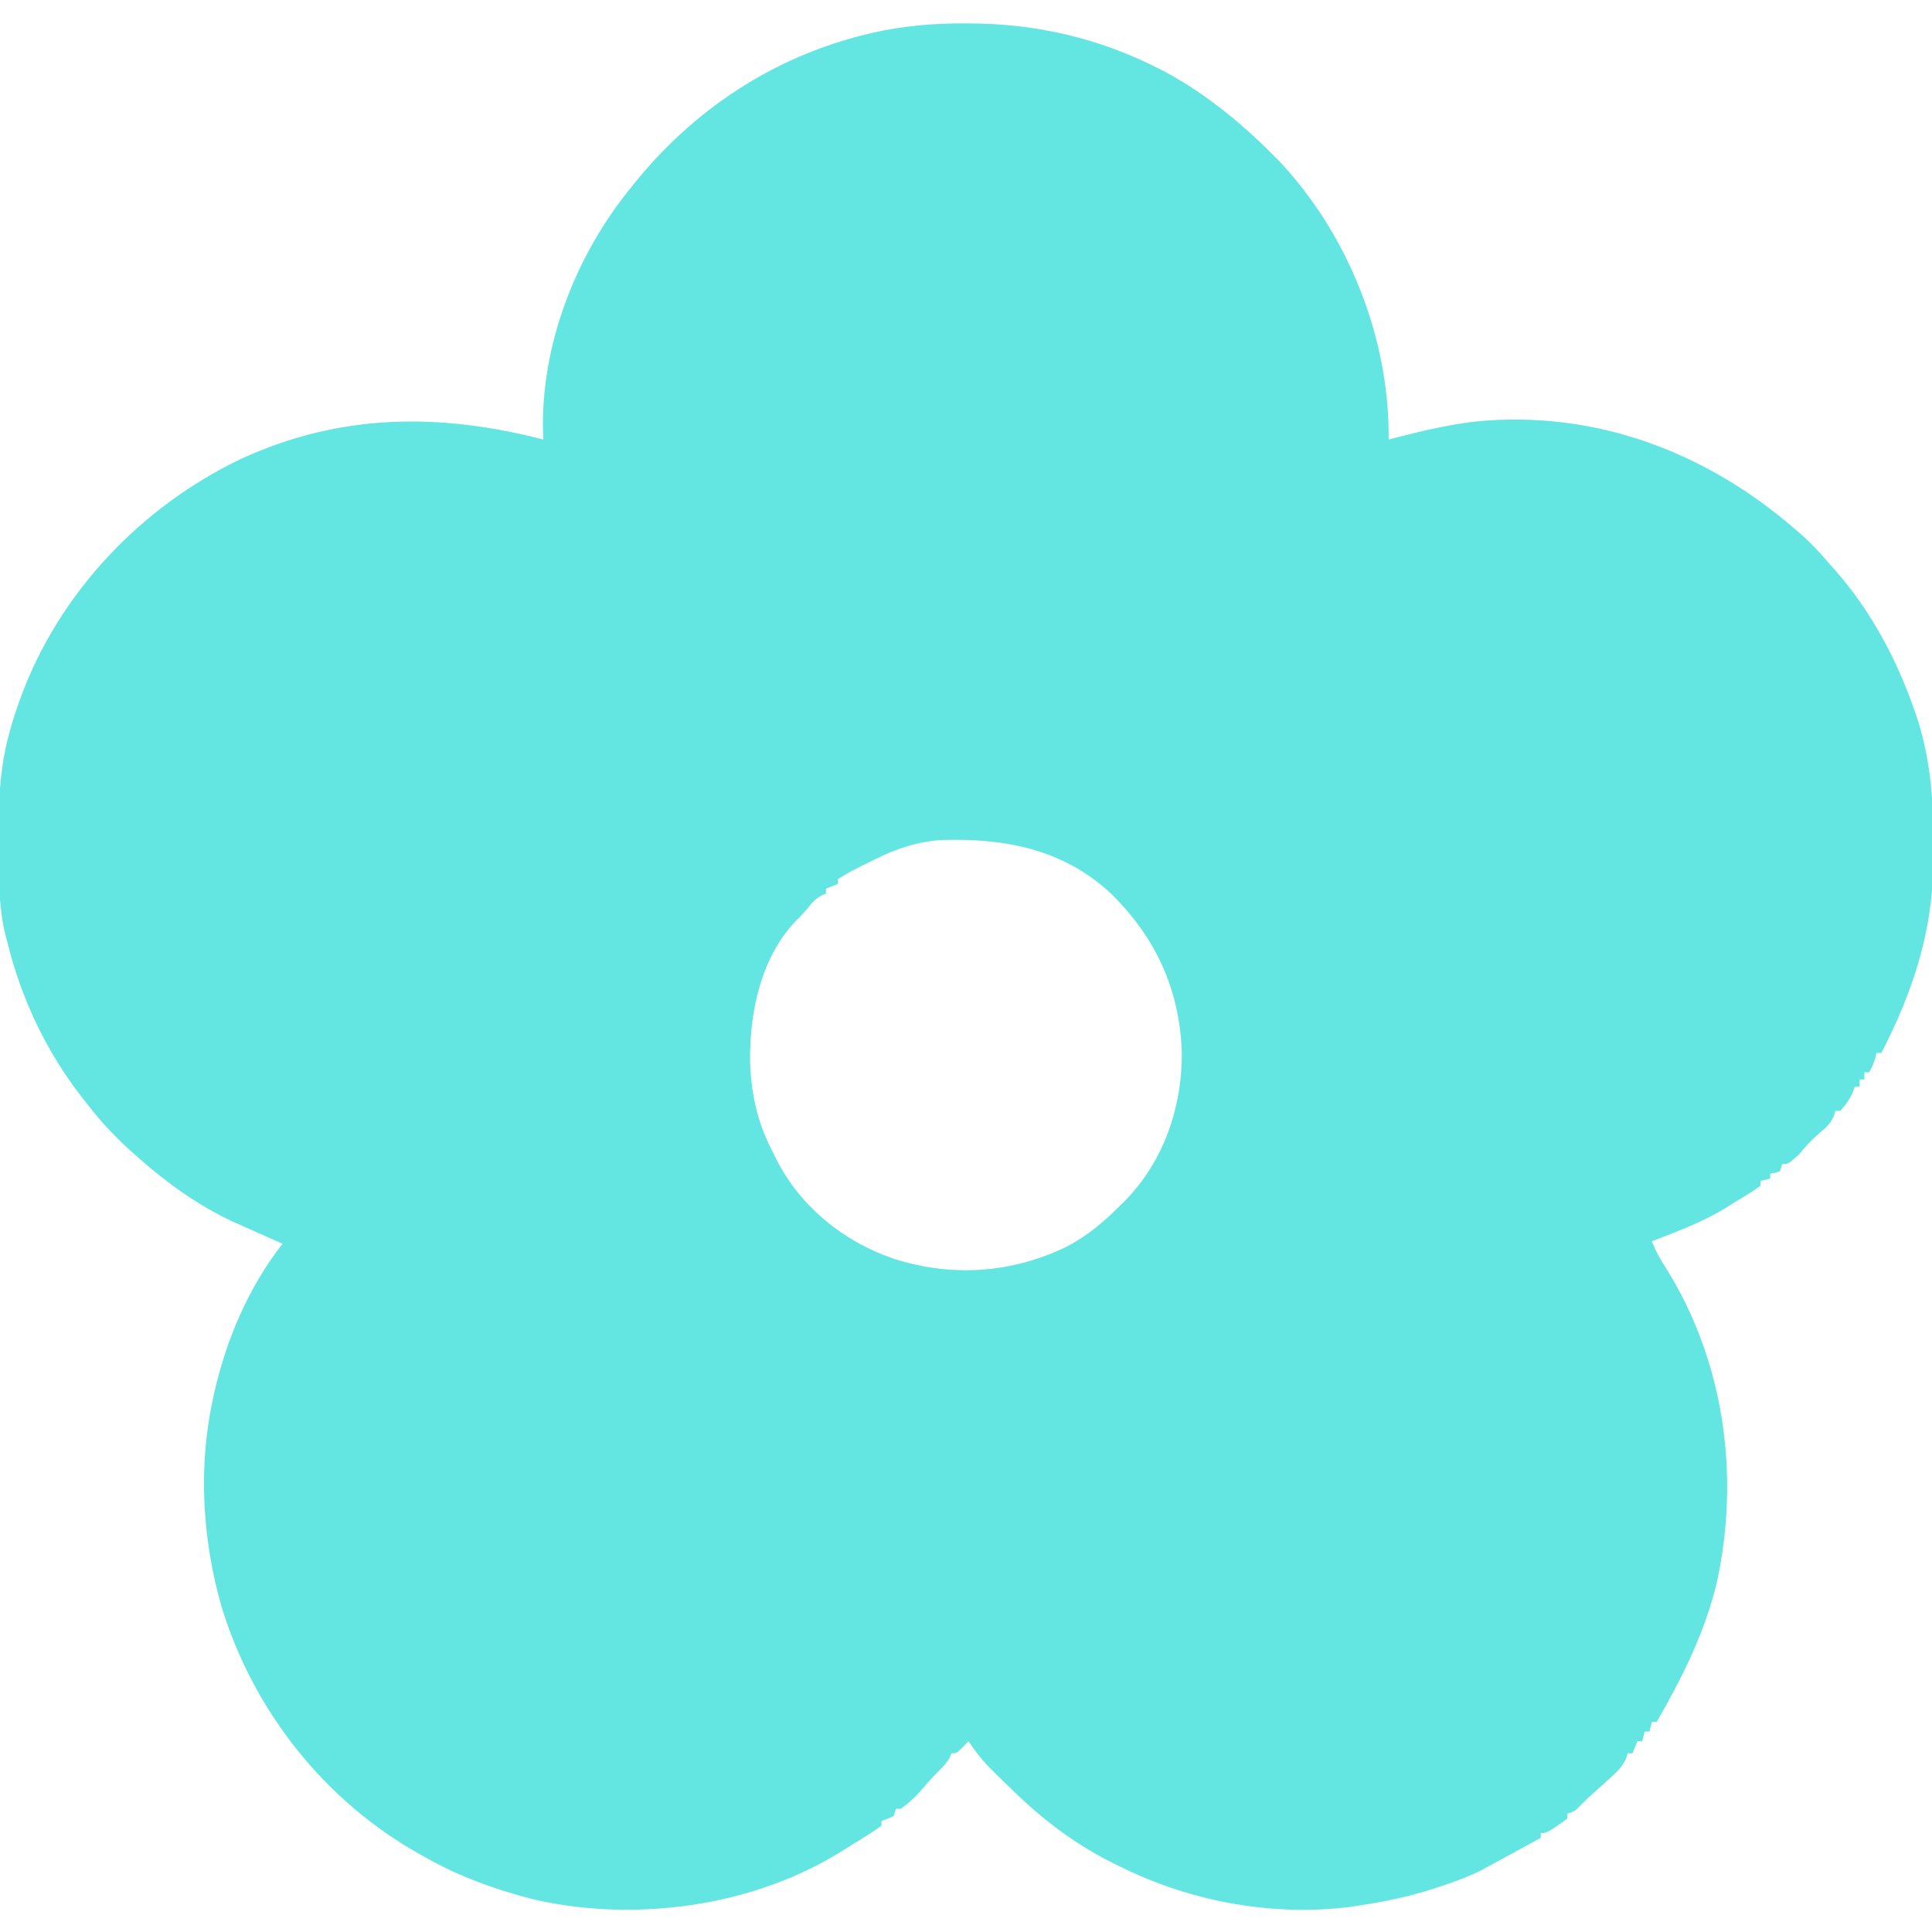 <svg width="800" height="800" viewBox="0 0 800 800" fill="none" xmlns="http://www.w3.org/2000/svg">
<g clip-path="url(#clip0_3860_16)">
<path d="M399.625 9.687C400.32 9.69 401.014 9.692 401.729 9.695C428.935 9.845 454.633 15.692 479 28C480.758 28.887 480.758 28.887 482.551 29.793C499.087 38.738 513.78 50.712 527 64C528.222 65.222 528.222 65.222 529.469 66.469C558.241 96.908 575.468 140.089 575 182C575.663 181.829 576.327 181.657 577.01 181.481C590.598 178.004 603.959 174.734 618 174C618.733 173.961 619.466 173.923 620.221 173.883C665.669 171.913 707.751 188.763 742 218C742.805 218.681 743.609 219.361 744.438 220.062C749.427 224.378 753.773 228.947 758 234C758.738 234.826 759.475 235.653 760.235 236.504C774.969 253.373 785.515 273.276 792.813 294.375C793.079 295.127 793.345 295.879 793.619 296.654C799.009 313.112 800.665 329.763 800.522 346.993C800.5 350.065 800.522 353.134 800.547 356.205C800.588 384.818 792.136 410.779 779 436C778.34 436 777.68 436 777 436C776.877 436.577 776.753 437.155 776.625 437.75C775.994 440.023 775.112 441.925 774 444C773.34 444 772.68 444 772 444C772 444.99 772 445.98 772 447C771.34 447 770.68 447 770 447C770 447.99 770 448.98 770 450C769.34 450 768.68 450 768 450C767.753 450.722 767.505 451.444 767.25 452.187C765.878 455.276 764.277 457.51 762 460C761.34 460 760.68 460 760 460C759.641 461.114 759.641 461.114 759.274 462.25C757.818 465.394 756.284 466.81 753.625 469C750.329 471.802 747.66 474.58 745 478C740.46 482 740.46 482 738 482C737.67 482.99 737.34 483.98 737 485C734.938 485.687 734.938 485.687 733 486C733 486.66 733 487.32 733 488C731.68 488.33 730.36 488.66 729 489C729 489.66 729 490.32 729 491C725.515 493.6 721.716 495.745 718 498C717.133 498.561 716.265 499.121 715.372 499.699C705.552 505.831 694.748 509.798 684 514C685.498 517.89 687.281 521.13 689.563 524.625C713.898 563.247 720.574 610.644 710.969 654.969C706.057 675.82 696.601 694.545 686 713C685.34 713 684.68 713 684 713C683.67 714.32 683.34 715.64 683 717C682.34 717 681.68 717 681 717C680.67 718.32 680.34 719.64 680 721C679.34 721 678.68 721 678 721C677.34 722.65 676.68 724.3 676 726C675.34 726 674.68 726 674 726C673.774 726.722 673.547 727.444 673.313 728.187C671.747 731.543 669.706 733.57 667 736C666.217 736.706 665.433 737.413 664.625 738.141C662.877 739.712 661.126 741.28 659.372 742.844C657.533 744.516 655.779 746.206 654.063 748C652 750 652 750 649 751C649 751.66 649 752.32 649 753C647.102 754.508 647.102 754.508 644.625 756.125C643.813 756.664 643.001 757.203 642.164 757.758C640 759 640 759 638 759C638 759.66 638 760.32 638 761C634.502 762.919 631.001 764.835 627.5 766.75C626.518 767.289 625.536 767.828 624.524 768.383C621.688 769.933 618.847 771.47 616 773C614.956 773.566 614.956 773.566 613.89 774.143C608.401 777.012 602.681 779.042 596.813 781C595.771 781.348 594.729 781.696 593.655 782.055C583.597 785.307 573.441 787.423 563 789C561.893 789.175 560.785 789.35 559.644 789.53C527.128 793.72 493.212 787.473 464 773C463.356 772.688 462.711 772.377 462.046 772.056C445.856 764.181 431.801 753.589 419 741C417.829 739.867 416.657 738.734 415.485 737.602C414.322 736.465 413.16 735.327 412 734.187C411.472 733.673 410.944 733.158 410.4 732.627C406.789 729.022 403.878 725.215 401 721C400.217 721.825 399.433 722.65 398.625 723.5C396 726 396 726 394 726C393.66 726.835 393.66 726.835 393.313 727.687C392.006 729.99 390.528 731.563 388.622 733.379C385.69 736.31 383.011 739.479 380.282 742.598C377.994 745.006 375.693 747.057 373 749C372.34 749 371.68 749 371 749C370.67 749.99 370.34 750.98 370 752C367.438 753.187 367.438 753.187 365 754C365 754.66 365 755.32 365 756C362.904 757.511 360.819 758.893 358.625 760.25C357.986 760.652 357.346 761.054 356.687 761.468C355.393 762.278 354.098 763.084 352.8 763.887C351.271 764.832 349.75 765.79 348.231 766.75C311.697 789.414 263.833 795.939 222.179 786.784C206.078 782.814 190.418 777.227 176 769C175.067 768.482 175.067 768.482 174.115 767.955C134.381 745.843 104.732 708.245 91.586 664.82C83.851 637.476 82.052 607.862 88 580C88.167 579.219 88.333 578.438 88.504 577.633C93.499 555.095 102.739 533.246 117 515C115.84 514.492 114.68 513.984 113.485 513.461C108.645 511.334 103.82 509.172 99 507C97.933 506.523 96.866 506.046 95.766 505.555C82.102 499.108 69.297 489.978 58 480C57.481 479.547 56.962 479.093 56.428 478.626C48.837 471.963 42.143 465.054 36 457C35.263 456.067 34.526 455.133 33.766 454.172C18.965 435.083 8.785 413.441 3 390C2.732 389.003 2.463 388.007 2.187 386.98C-0.561 375.48 -0.489 364.035 -0.446 352.268C-0.437 348.77 -0.466 345.275 -0.498 341.777C-0.541 328.364 0.398 315.942 4 303C4.446 301.376 4.446 301.376 4.902 299.719C5.714 296.987 6.604 294.308 7.563 291.625C7.901 290.672 8.239 289.719 8.587 288.738C24.534 245.44 58.283 209.906 99.724 190.047C140.842 171.137 181.9 170.866 225 182C224.954 181.112 224.908 180.224 224.86 179.309C223.835 143.046 238.275 105.944 261 78C261.663 77.17 261.663 77.17 262.339 76.324C287.1 45.443 320.15 23.566 358.75 14.187C359.553 13.992 360.355 13.797 361.181 13.597C373.906 10.695 386.594 9.631 399.625 9.687ZM362 356C360.465 356.75 360.465 356.75 358.899 357.516C352.802 360.498 352.802 360.498 347 364C347 364.66 347 365.32 347 366C345.35 366.66 343.7 367.32 342 368C342 368.66 342 369.32 342 370C341.101 370.392 341.101 370.392 340.184 370.793C337.87 372.072 336.704 373.262 335.063 375.312C333.315 377.479 331.584 379.396 329.559 381.32C315.103 396.46 310.489 418.722 310.577 438.883C310.892 452.462 313.595 464.961 320 477C320.418 477.875 320.836 478.75 321.266 479.652C331.156 499.461 349.288 514.146 370.092 521.228C394.246 528.907 418.745 527.279 441.559 516.285C450.244 511.755 457.142 505.937 464 499C464.814 498.197 465.627 497.394 466.465 496.566C481.983 480.412 489.581 458.019 489.352 435.838C488.556 409.838 478.494 388.098 460 370C440.382 351.629 416.187 347.075 390.174 347.812C380.237 348.401 370.832 351.476 362 356Z" fill="#63E6E2"/>
</g>
<defs>
<clipPath id="clip0_3860_16">
<rect width="800" height="800" fill="white"/>
</clipPath>
</defs>
</svg>
